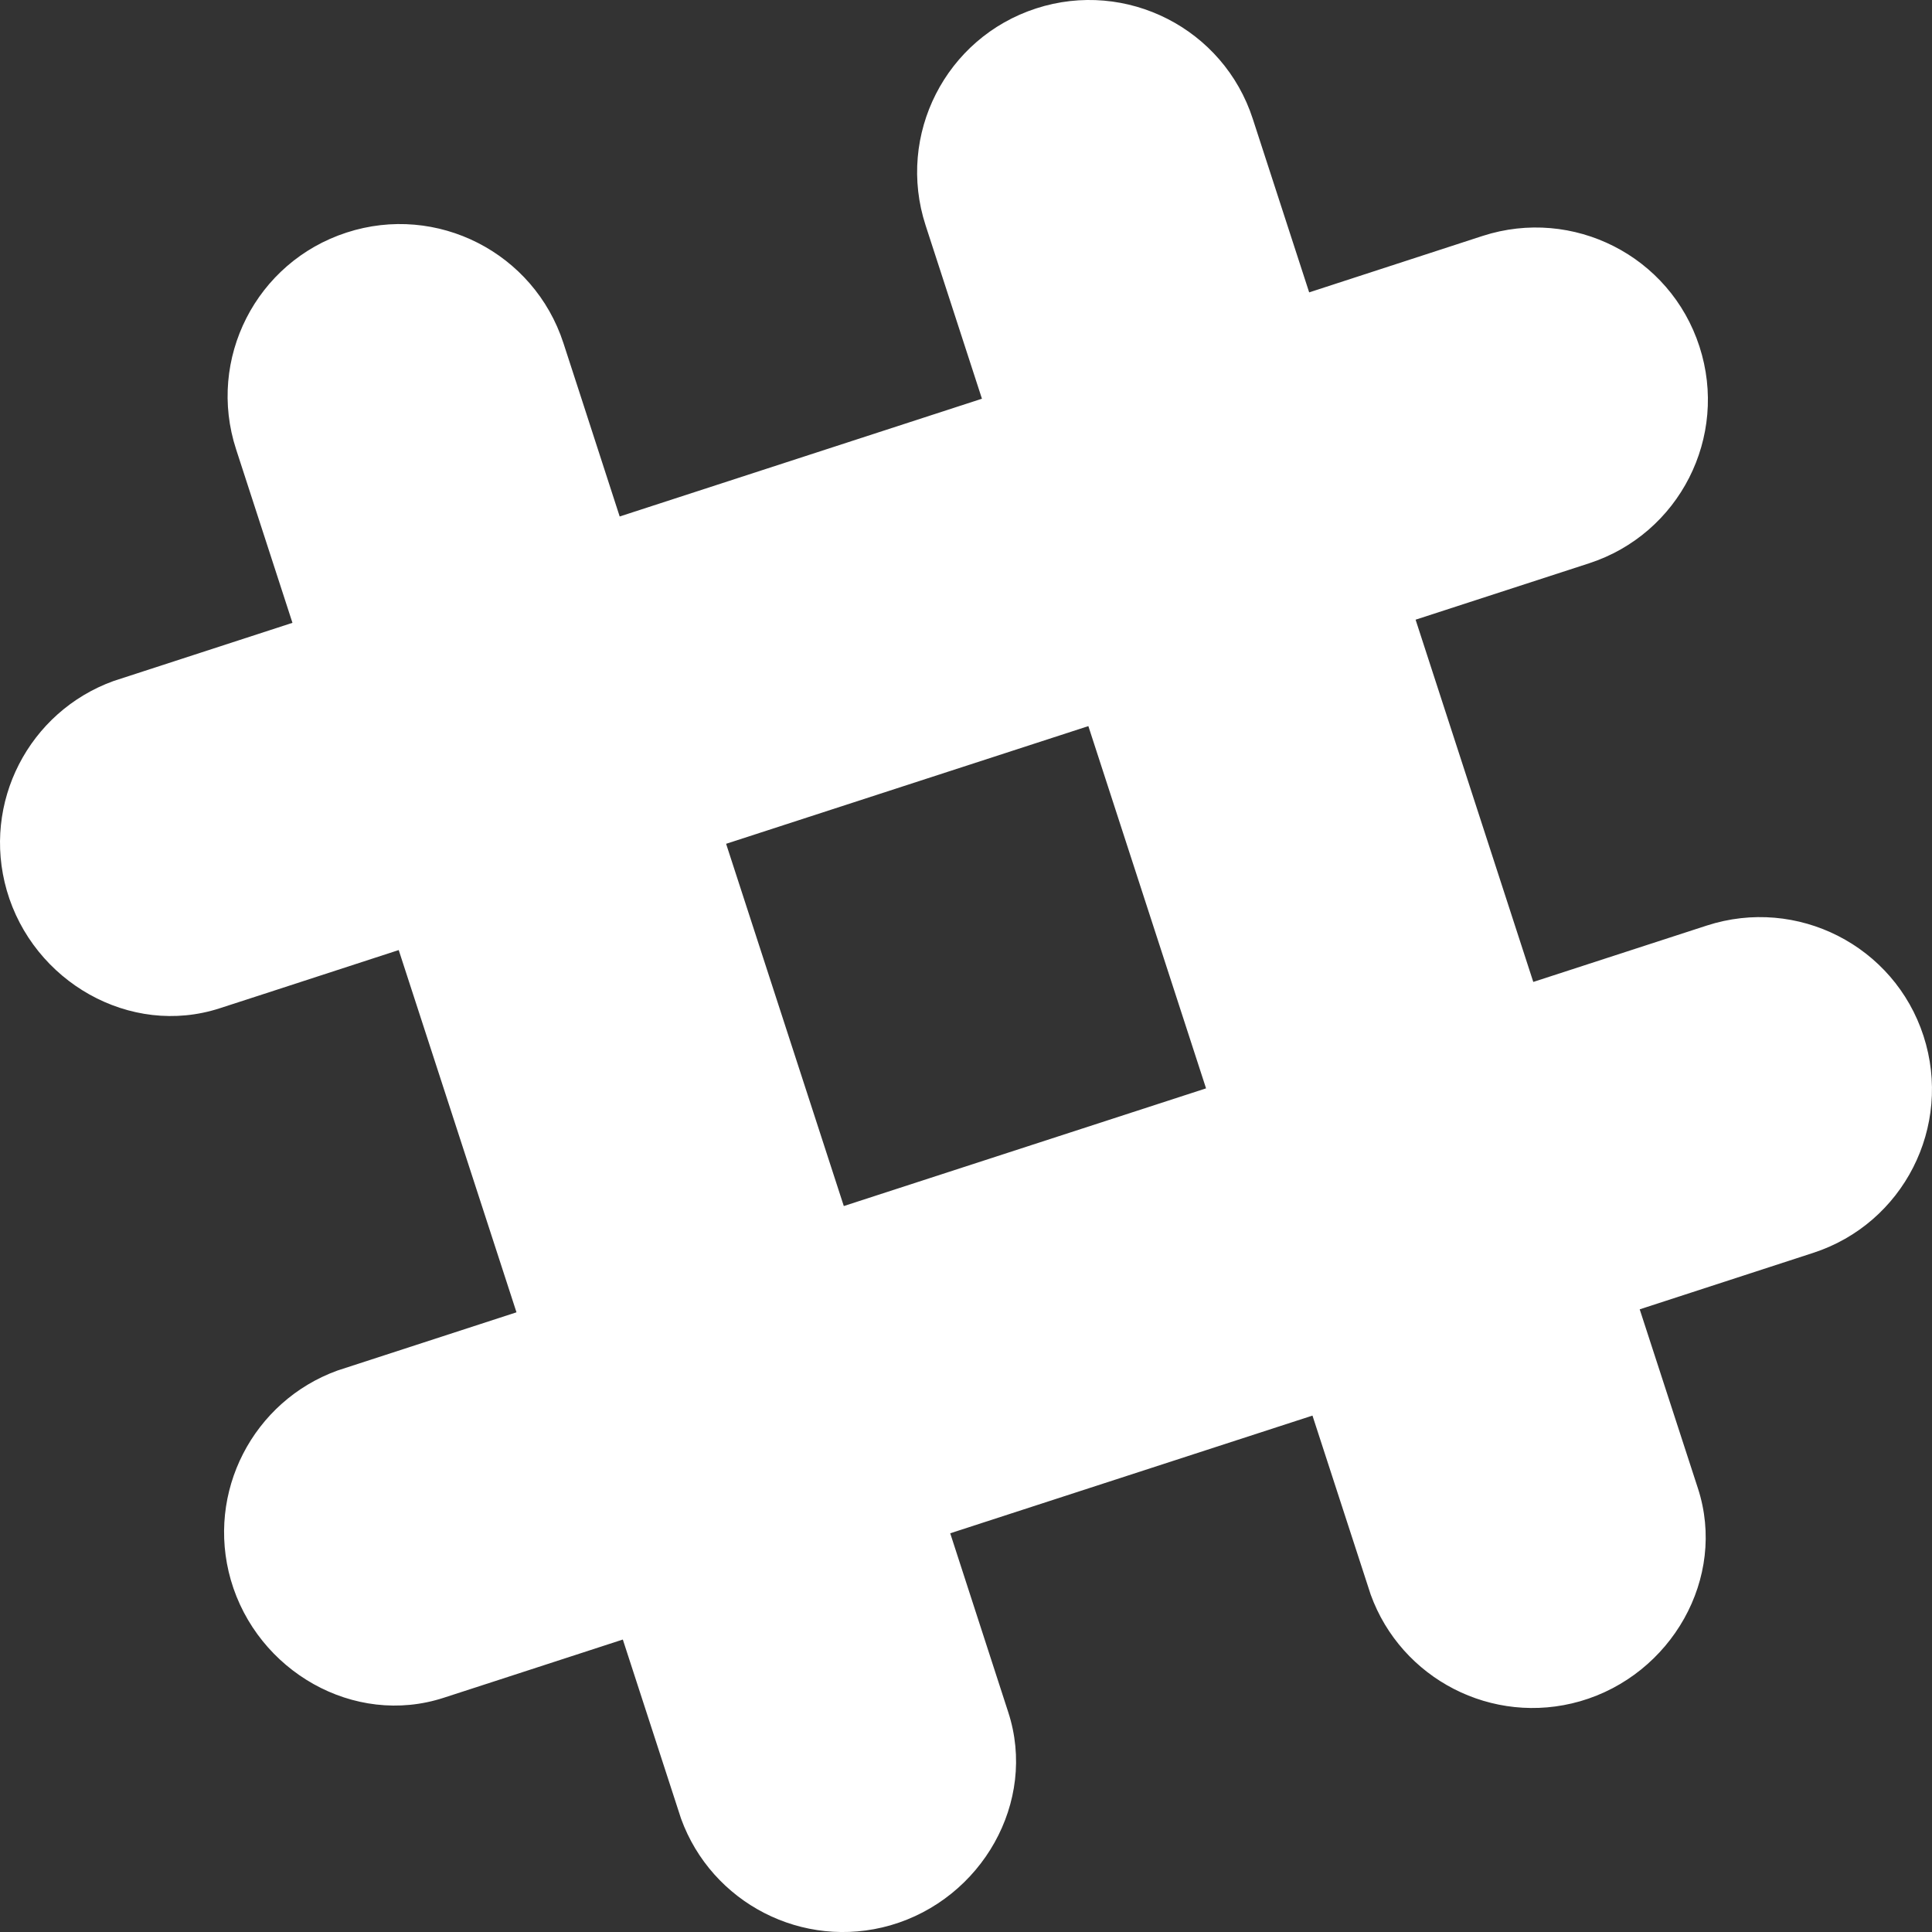 <?xml version="1.0" encoding="UTF-8"?>
<svg width="24px" height="24px" viewBox="0 0 24 24" version="1.1" xmlns="http://www.w3.org/2000/svg" xmlns:xlink="http://www.w3.org/1999/xlink">
    <rect x="0" y="0" width="24" height="24" fill="#333333" stroke="none"/>
    <!-- Generator: Sketch 53.2 (72643) - https://sketchapp.com -->
    <title>Icon/Slack</title>
    <desc>Created with Sketch.</desc>
    <g id="Icon/Slack" stroke="none" stroke-width="1" fill="none" fill-rule="evenodd">
        <path d="M23.895,12.87 C23.531,11.747 22.325,11.133 21.201,11.498 L19.047,12.198 C18.57,10.728 18.062,9.165 17.585,7.698 C18.894,7.272 19.739,6.998 19.739,6.998 C20.862,6.633 21.476,5.427 21.111,4.304 C20.747,3.18 19.541,2.567 18.417,2.931 L16.263,3.632 C15.837,2.322 15.563,1.478 15.563,1.478 C15.2,0.356 13.994,-0.26 12.87,0.105 C11.747,0.47 11.133,1.676 11.498,2.799 L12.198,4.953 L7.698,6.416 C7.274,5.106 6.999,4.262 6.999,4.262 C6.633,3.138 5.427,2.523 4.305,2.889 C3.182,3.254 2.567,4.46 2.933,5.582 L3.633,7.737 L1.41,8.46 C0.36,8.84 -0.229,9.972 0.084,11.061 C0.411,12.195 1.616,12.887 2.73,12.525 C2.739,12.522 3.614,12.239 4.953,11.802 L6.416,16.302 L4.193,17.025 C3.144,17.405 2.555,18.537 2.867,19.626 C3.194,20.76 4.398,21.454 5.513,21.09 C5.522,21.087 6.396,20.804 7.737,20.367 L8.46,22.591 C8.84,23.639 9.972,24.229 11.061,23.917 C12.195,23.59 12.888,22.385 12.525,21.27 C12.522,21.261 12.239,20.388 11.804,19.047 C13.274,18.57 14.837,18.062 16.304,17.585 L17.027,19.808 C17.406,20.856 18.539,21.446 19.628,21.134 C20.762,20.807 21.455,19.602 21.092,18.488 C21.089,18.479 20.805,17.606 20.369,16.265 C21.678,15.839 22.523,15.564 22.523,15.564 C23.645,15.2 24.259,13.994 23.895,12.87 Z M10.482,14.982 C10.004,13.512 9.497,11.949 9.02,10.482 C10.49,10.005 12.053,9.497 13.52,9.02 L14.982,13.52 L10.482,14.982 Z" id="Shape" fill="#FFFFFF" fill-rule="nonzero"></path>
    </g>
</svg>